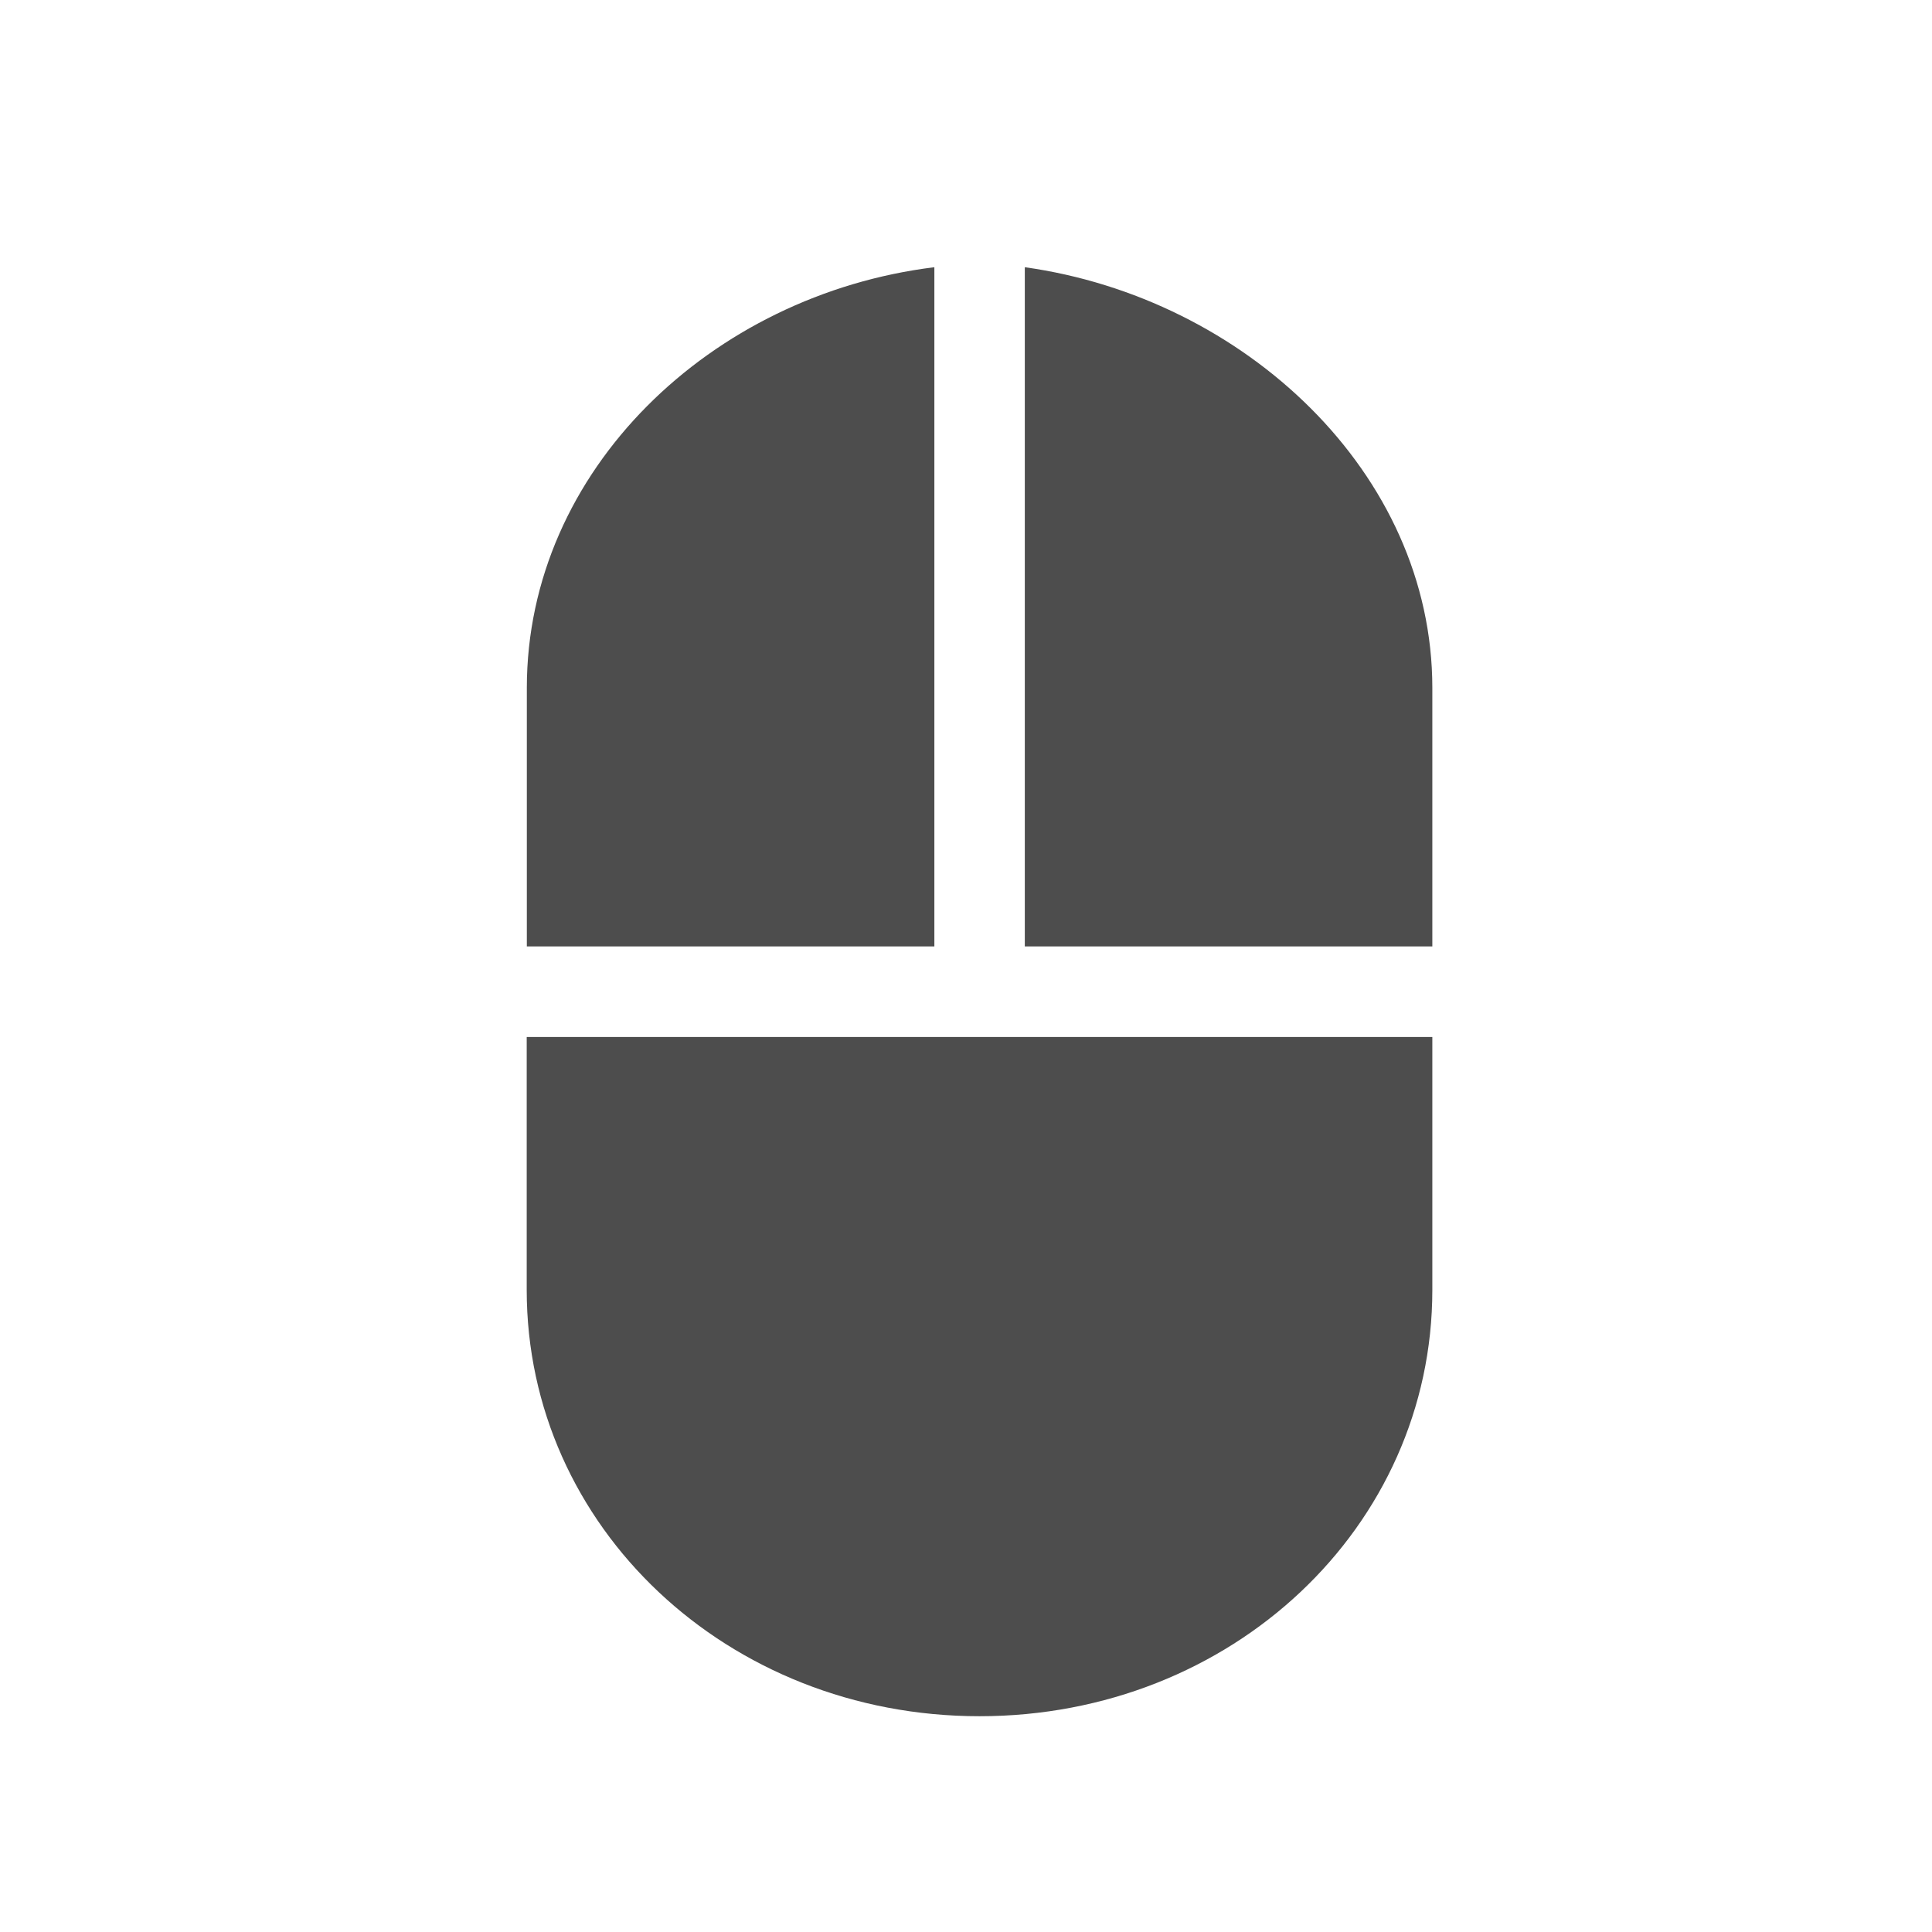 <?xml version="1.0" encoding="UTF-8" standalone="no"?>
<svg
   xmlns:dc="http://purl.org/dc/elements/1.1/"
   xmlns:cc="http://creativecommons.org/ns#"
   xmlns:rdf="http://www.w3.org/1999/02/22-rdf-syntax-ns#"
   xmlns:svg="http://www.w3.org/2000/svg"
   xmlns="http://www.w3.org/2000/svg"
   xmlns:sodipodi="http://sodipodi.sourceforge.net/DTD/sodipodi-0.dtd"
   xmlns:inkscape="http://www.inkscape.org/namespaces/inkscape"
   width="16"
   height="16"
   viewBox="0 0 16 16"
   id="svg2"
   version="1.1"
   inkscape:version="0.48.4 r9939"
   sodipodi:docname="mouse_normal.svg">
  <defs
     id="defs8" />
  <sodipodi:namedview
     pagecolor="#ffffff"
     bordercolor="#666666"
     borderopacity="1"
     objecttolerance="10"
     gridtolerance="10"
     guidetolerance="10"
     inkscape:pageopacity="0"
     inkscape:pageshadow="2"
     inkscape:window-width="1366"
     inkscape:window-height="713"
     id="namedview6"
     showgrid="false"
     inkscape:zoom="14.75"
     inkscape:cx="12.988011"
     inkscape:cy="4.6180107"
     inkscape:window-x="0"
     inkscape:window-y="24"
     inkscape:window-maximized="1"
     inkscape:current-layer="svg2" />
  <path
     style="fill:#4d4d4d"
     d="m 7.738,2.213 0,5.625 -3.375,0 0,-2.141 c 0,-1.804 1.529,-3.257 3.375,-3.484 z m 0.749,0 c 1.814,0.253 3.375,1.701 3.375,3.484 l 0,2.141 -3.375,0 z m -4.125,6.375 7.5,0 0,2.094 c 0,1.966 -1.663,3.531 -3.75,3.531 -2.086,0 -3.75,-1.566 -3.75,-3.531 z"
     id="path4"
     inkscape:connector-curvature="0" />
</svg>
